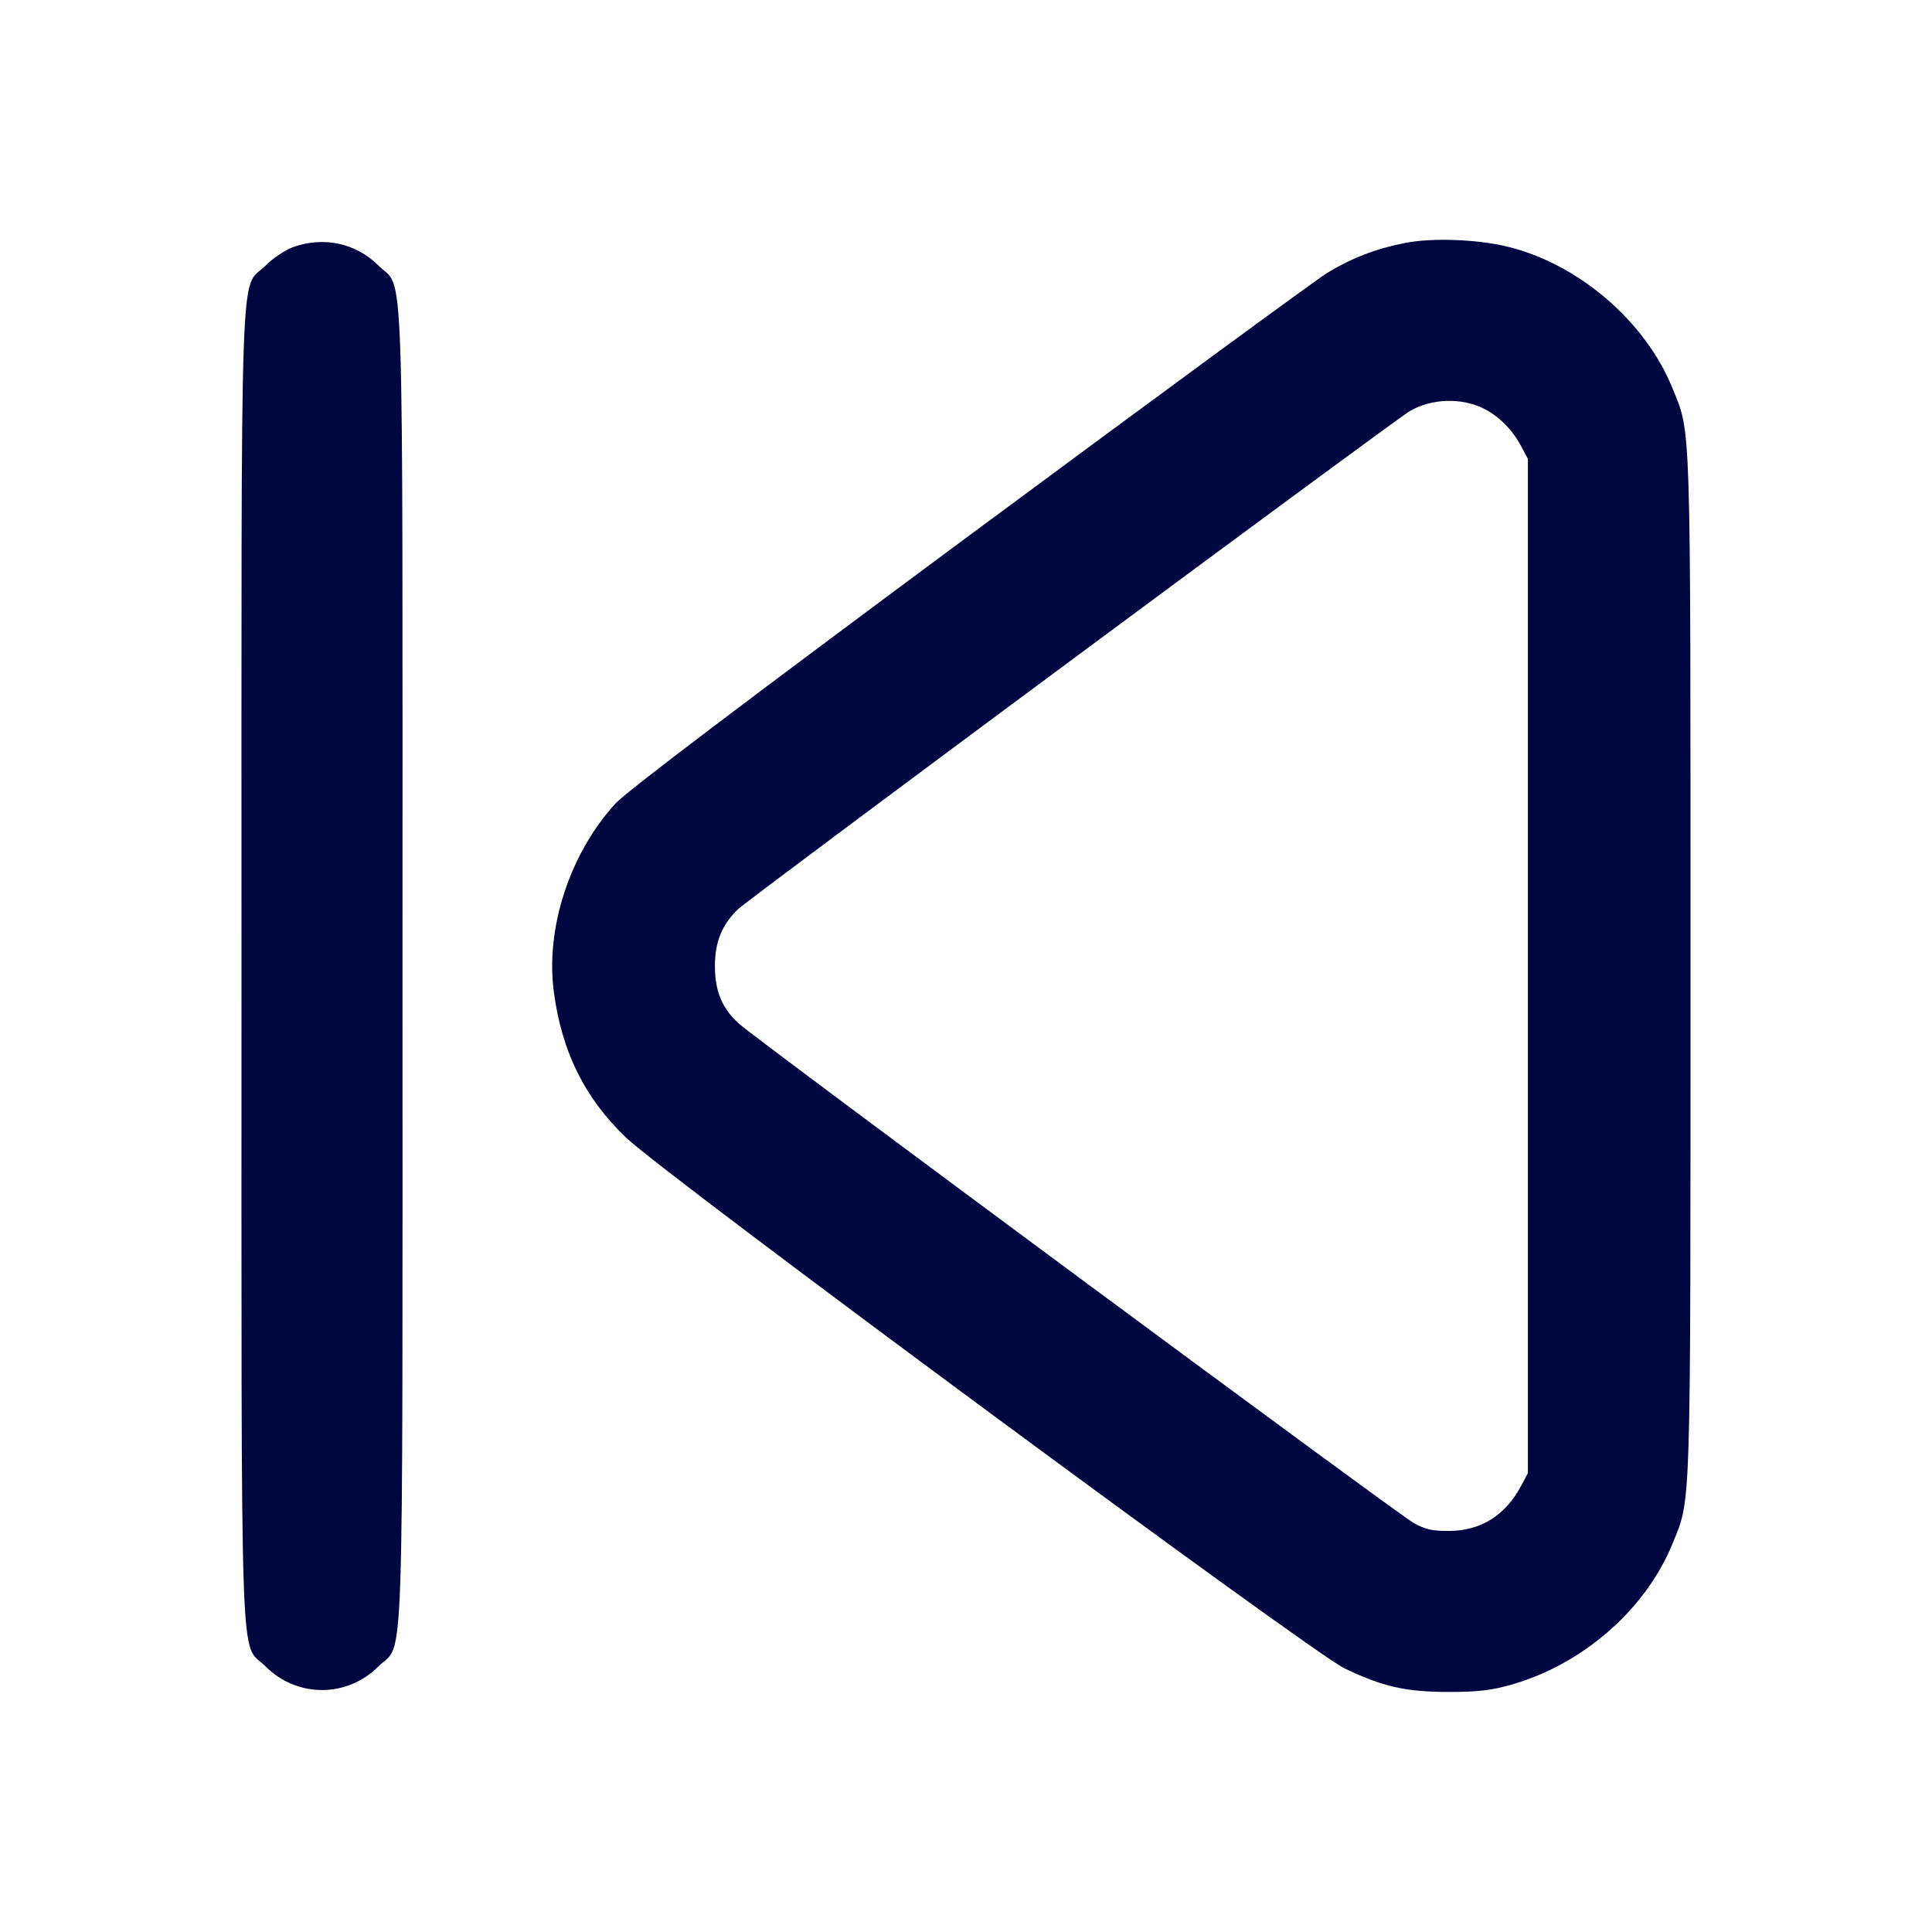 <svg xmlns="http://www.w3.org/2000/svg" width="24" height="24" fill="currentColor" class="mmi mmi-backward-tofirst" viewBox="0 0 24 24"><path d="M17.460 3.017 C 17.098 3.087,16.793 3.204,16.487 3.390 C 16.352 3.473,14.353 4.939,12.046 6.648 C 9.287 8.693,7.781 9.833,7.645 9.982 C 7.076 10.605,6.773 11.535,6.881 12.330 C 6.981 13.070,7.264 13.640,7.776 14.131 C 8.259 14.595,16.281 20.522,16.700 20.724 C 17.173 20.952,17.462 21.018,18.000 21.018 C 18.360 21.018,18.530 20.998,18.780 20.926 C 19.666 20.673,20.446 19.989,20.776 19.177 C 21.009 18.604,21.000 18.894,21.000 12.000 C 21.000 5.104,21.009 5.397,20.775 4.820 C 20.436 3.984,19.597 3.269,18.710 3.060 C 18.337 2.972,17.786 2.953,17.460 3.017 M3.643 3.069 C 3.546 3.103,3.392 3.206,3.300 3.298 C 2.973 3.624,3.000 2.855,3.000 12.000 C 3.000 21.144,2.974 20.376,3.299 20.701 C 3.690 21.092,4.310 21.092,4.701 20.701 C 5.026 20.376,5.000 21.144,5.000 12.000 C 5.000 2.856,5.026 3.624,4.701 3.299 C 4.424 3.021,4.024 2.934,3.643 3.069 M18.440 5.080 C 18.623 5.173,18.787 5.339,18.894 5.539 L 18.980 5.700 18.980 12.000 L 18.980 18.300 18.894 18.461 C 18.698 18.827,18.394 19.016,18.000 19.018 C 17.794 19.020,17.703 18.999,17.560 18.918 C 17.351 18.801,9.418 12.930,9.184 12.720 C 8.971 12.529,8.882 12.318,8.881 12.003 C 8.880 11.703,8.970 11.483,9.170 11.293 C 9.320 11.150,17.306 5.229,17.513 5.107 C 17.782 4.948,18.160 4.937,18.440 5.080 " fill="#000640" stroke="none" fill-rule="evenodd"></path></svg>